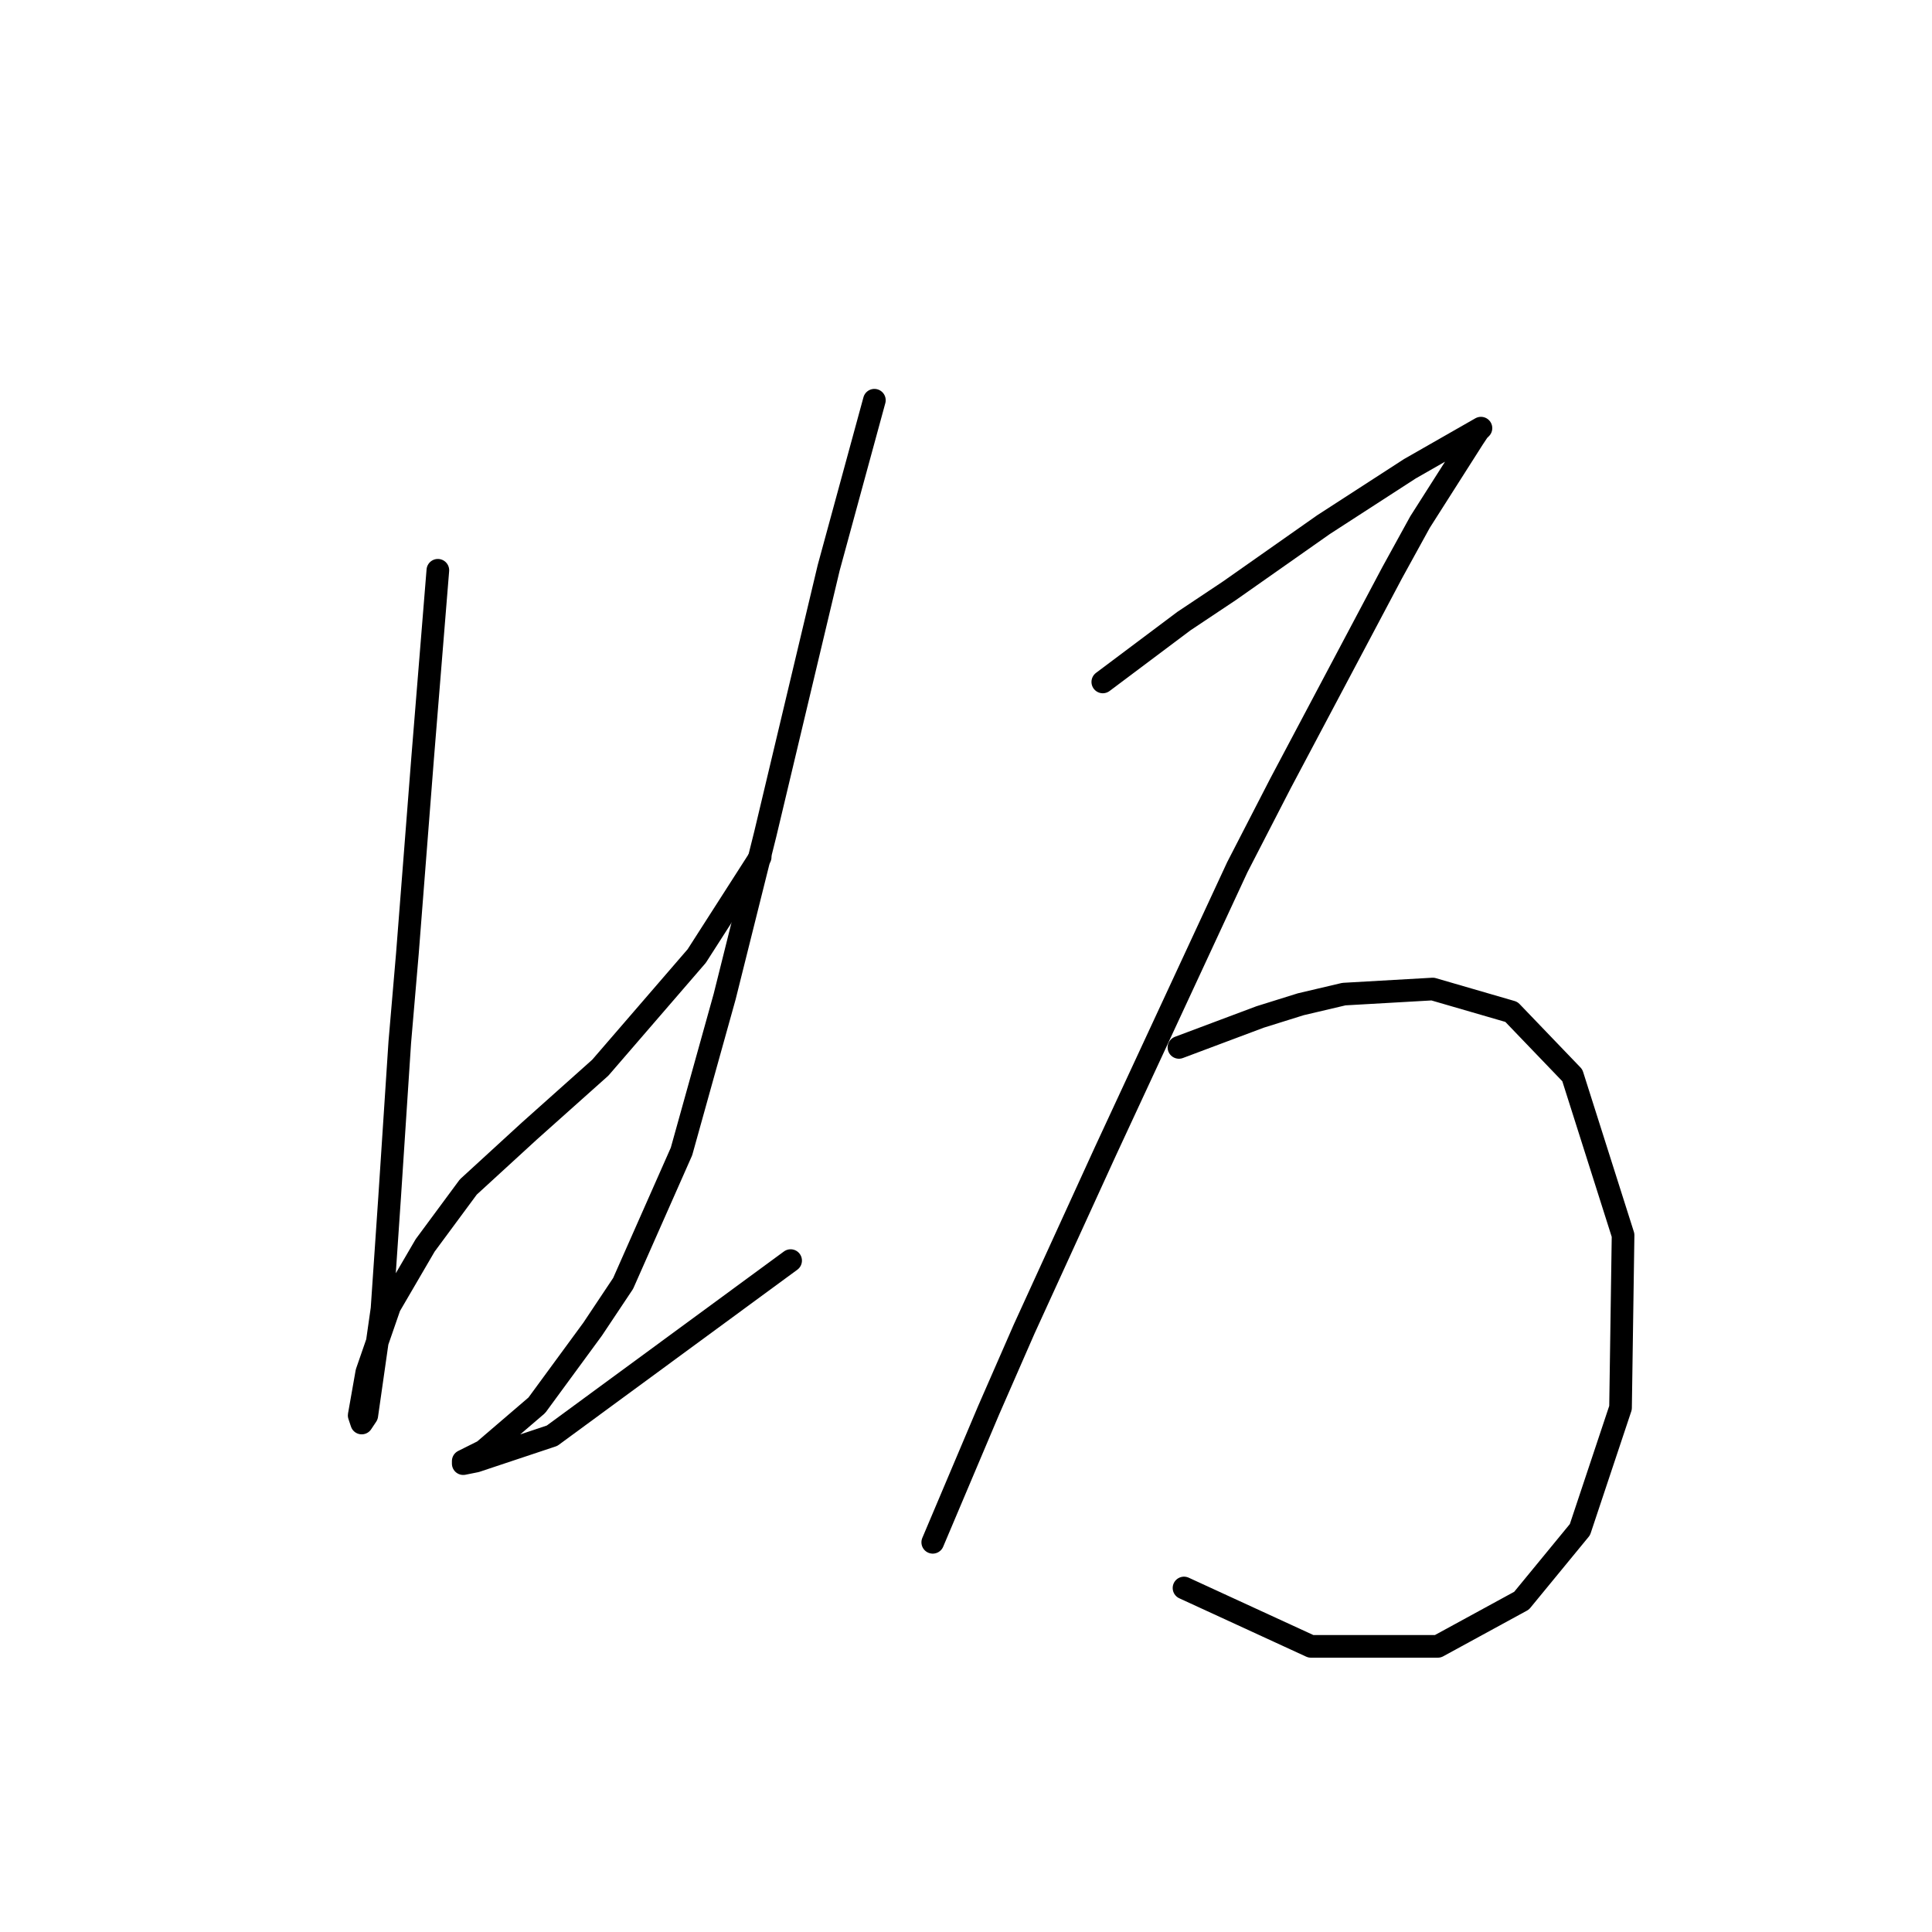 <?xml version="1.0" standalone="no"?>
    <svg width="256" height="256" xmlns="http://www.w3.org/2000/svg" version="1.1">
    <polyline stroke="black" stroke-width="3" stroke-linecap="round" fill="transparent" stroke-linejoin="round" points="58.018 75.564 57.009 88.007 56 100.45 53.982 126.344 52.973 138.114 51.628 158.628 50.619 173.425 49.274 182.841 48.602 187.549 47.929 188.558 47.593 187.549 48.602 181.832 51.628 173.089 56.336 165.018 62.053 157.283 70.124 149.884 79.54 141.477 92.319 126.68 100.727 113.565 100.727 113.565 " />
        <polyline stroke="black" stroke-width="3" stroke-linecap="round" fill="transparent" stroke-linejoin="round" points="115.86 53.032 112.833 64.13 109.807 75.228 101.399 110.538 96.019 132.061 90.302 152.575 82.567 170.062 78.531 176.115 71.133 186.204 64.071 192.257 62.053 193.266 61.381 193.602 61.381 193.939 63.062 193.602 73.151 190.239 104.762 167.035 104.762 167.035 " />
        <polyline stroke="black" stroke-width="3" stroke-linecap="round" fill="transparent" stroke-linejoin="round" points="146.126 90.361 151.507 86.325 156.887 82.29 162.941 78.254 175.383 69.511 186.817 62.112 193.879 58.077 196.234 56.732 195.897 57.068 195.225 58.077 188.162 69.174 184.463 75.9 169.666 103.812 163.949 114.91 146.462 152.575 135.701 176.115 130.993 186.876 123.594 204.364 123.594 204.364 " />
        <polyline stroke="black" stroke-width="3" stroke-linecap="round" fill="transparent" stroke-linejoin="round" points="156.215 138.787 161.595 136.769 166.976 134.751 172.357 133.07 178.074 131.725 189.844 131.052 200.269 134.079 208.34 142.486 215.066 163.672 214.729 186.54 209.349 202.682 201.614 212.098 190.517 218.152 173.702 218.152 156.887 210.417 156.887 210.417 " />
        </svg>